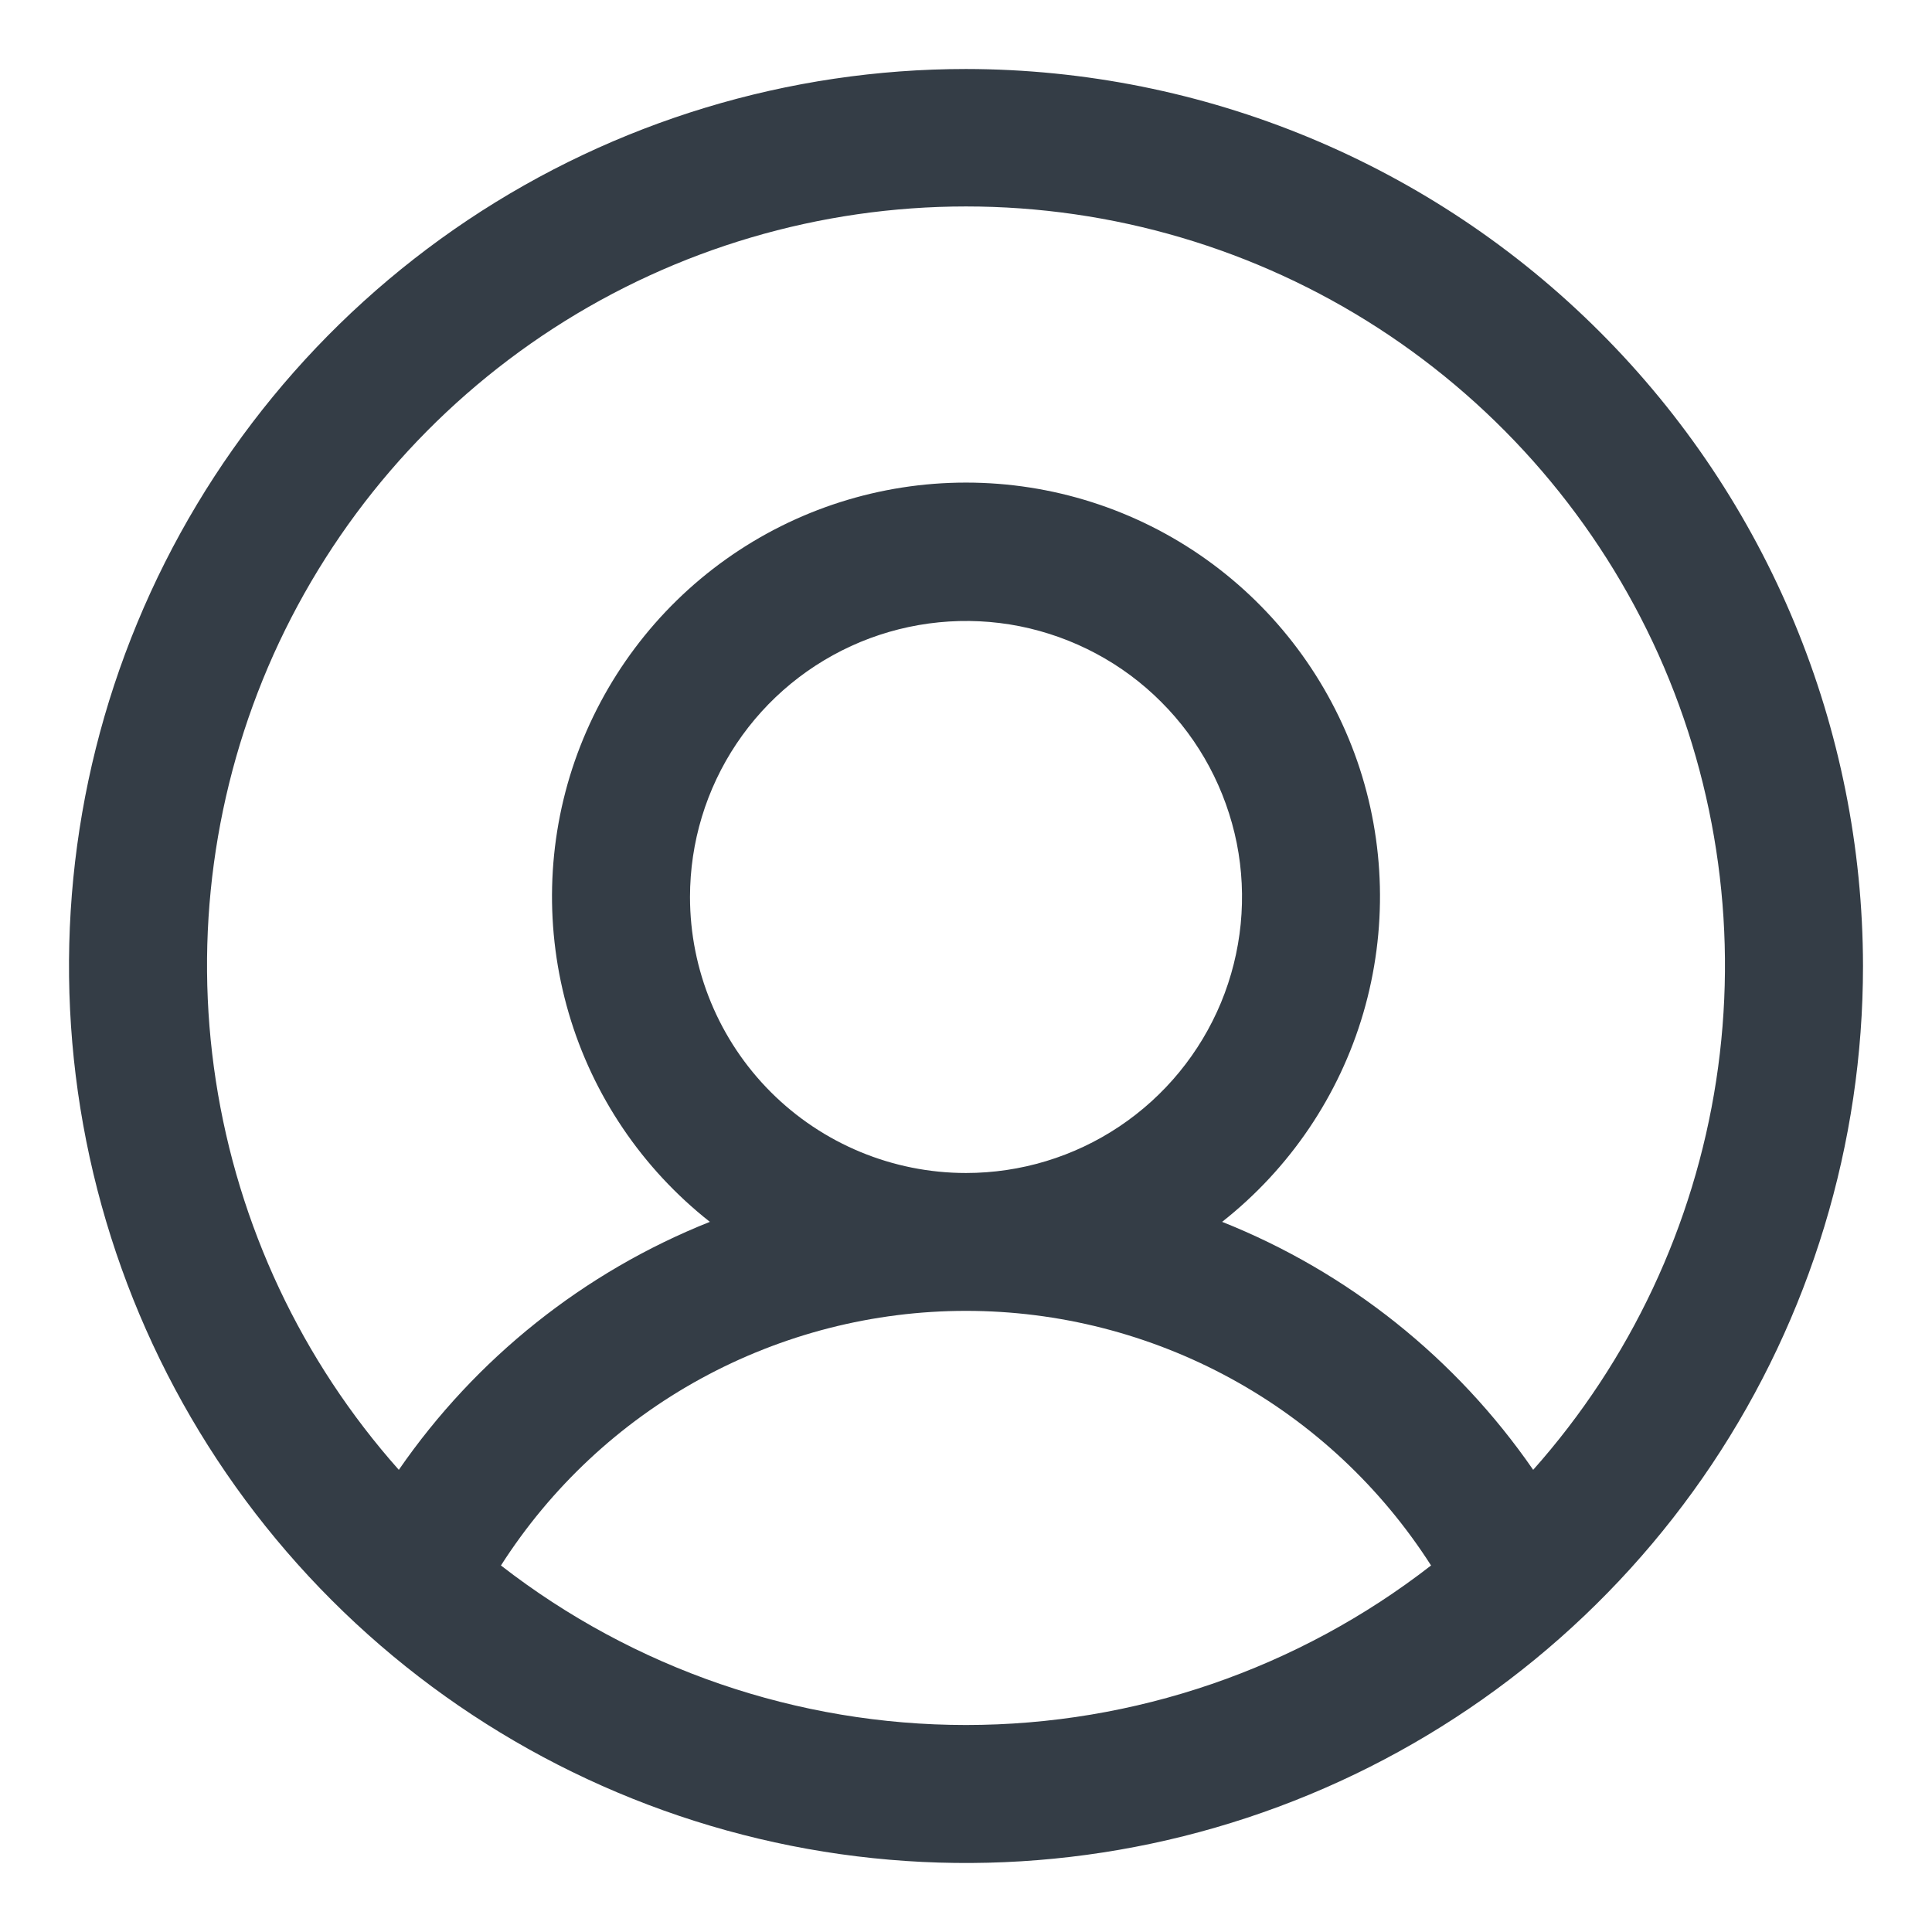 <svg width="14" height="14" viewBox="0 0 14 14" fill="none" xmlns="http://www.w3.org/2000/svg">
<path d="M7 0.5C5.714 0.5 4.458 0.881 3.389 1.595C2.32 2.31 1.487 3.325 0.995 4.513C0.503 5.7 0.374 7.007 0.625 8.268C0.876 9.529 1.495 10.687 2.404 11.596C3.313 12.505 4.471 13.124 5.732 13.375C6.993 13.626 8.3 13.497 9.487 13.005C10.675 12.513 11.69 11.68 12.405 10.611C13.119 9.542 13.5 8.286 13.5 7C13.498 5.277 12.813 3.624 11.594 2.406C10.376 1.187 8.723 0.502 7 0.5ZM3.63 11.344C3.992 10.778 4.49 10.312 5.079 9.99C5.668 9.668 6.329 9.499 7 9.499C7.671 9.499 8.332 9.668 8.921 9.99C9.51 10.312 10.008 10.778 10.37 11.344C9.406 12.093 8.221 12.5 7 12.5C5.779 12.5 4.594 12.093 3.63 11.344ZM5 6.5C5 6.104 5.117 5.718 5.337 5.389C5.557 5.06 5.869 4.804 6.235 4.652C6.6 4.501 7.002 4.461 7.39 4.538C7.778 4.616 8.135 4.806 8.414 5.086C8.694 5.365 8.884 5.722 8.962 6.11C9.039 6.498 8.999 6.9 8.848 7.265C8.696 7.631 8.44 7.943 8.111 8.163C7.782 8.383 7.396 8.5 7 8.5C6.47 8.5 5.961 8.289 5.586 7.914C5.211 7.539 5 7.03 5 6.5ZM11.11 10.651C10.552 9.843 9.768 9.217 8.856 8.854C9.346 8.468 9.704 7.939 9.879 7.341C10.054 6.742 10.039 6.104 9.835 5.515C9.63 4.926 9.248 4.415 8.74 4.053C8.232 3.691 7.624 3.497 7 3.497C6.376 3.497 5.768 3.691 5.26 4.053C4.752 4.415 4.37 4.926 4.165 5.515C3.961 6.104 3.946 6.742 4.121 7.341C4.296 7.939 4.654 8.468 5.144 8.854C4.232 9.217 3.448 9.843 2.89 10.651C2.185 9.858 1.725 8.879 1.564 7.831C1.403 6.783 1.548 5.711 1.982 4.743C2.417 3.776 3.121 2.955 4.012 2.378C4.902 1.802 5.94 1.496 7 1.496C8.06 1.496 9.098 1.802 9.988 2.378C10.879 2.955 11.583 3.776 12.018 4.743C12.452 5.711 12.597 6.783 12.436 7.831C12.275 8.879 11.815 9.858 11.11 10.651Z" fill="#343D46"/>
</svg>

